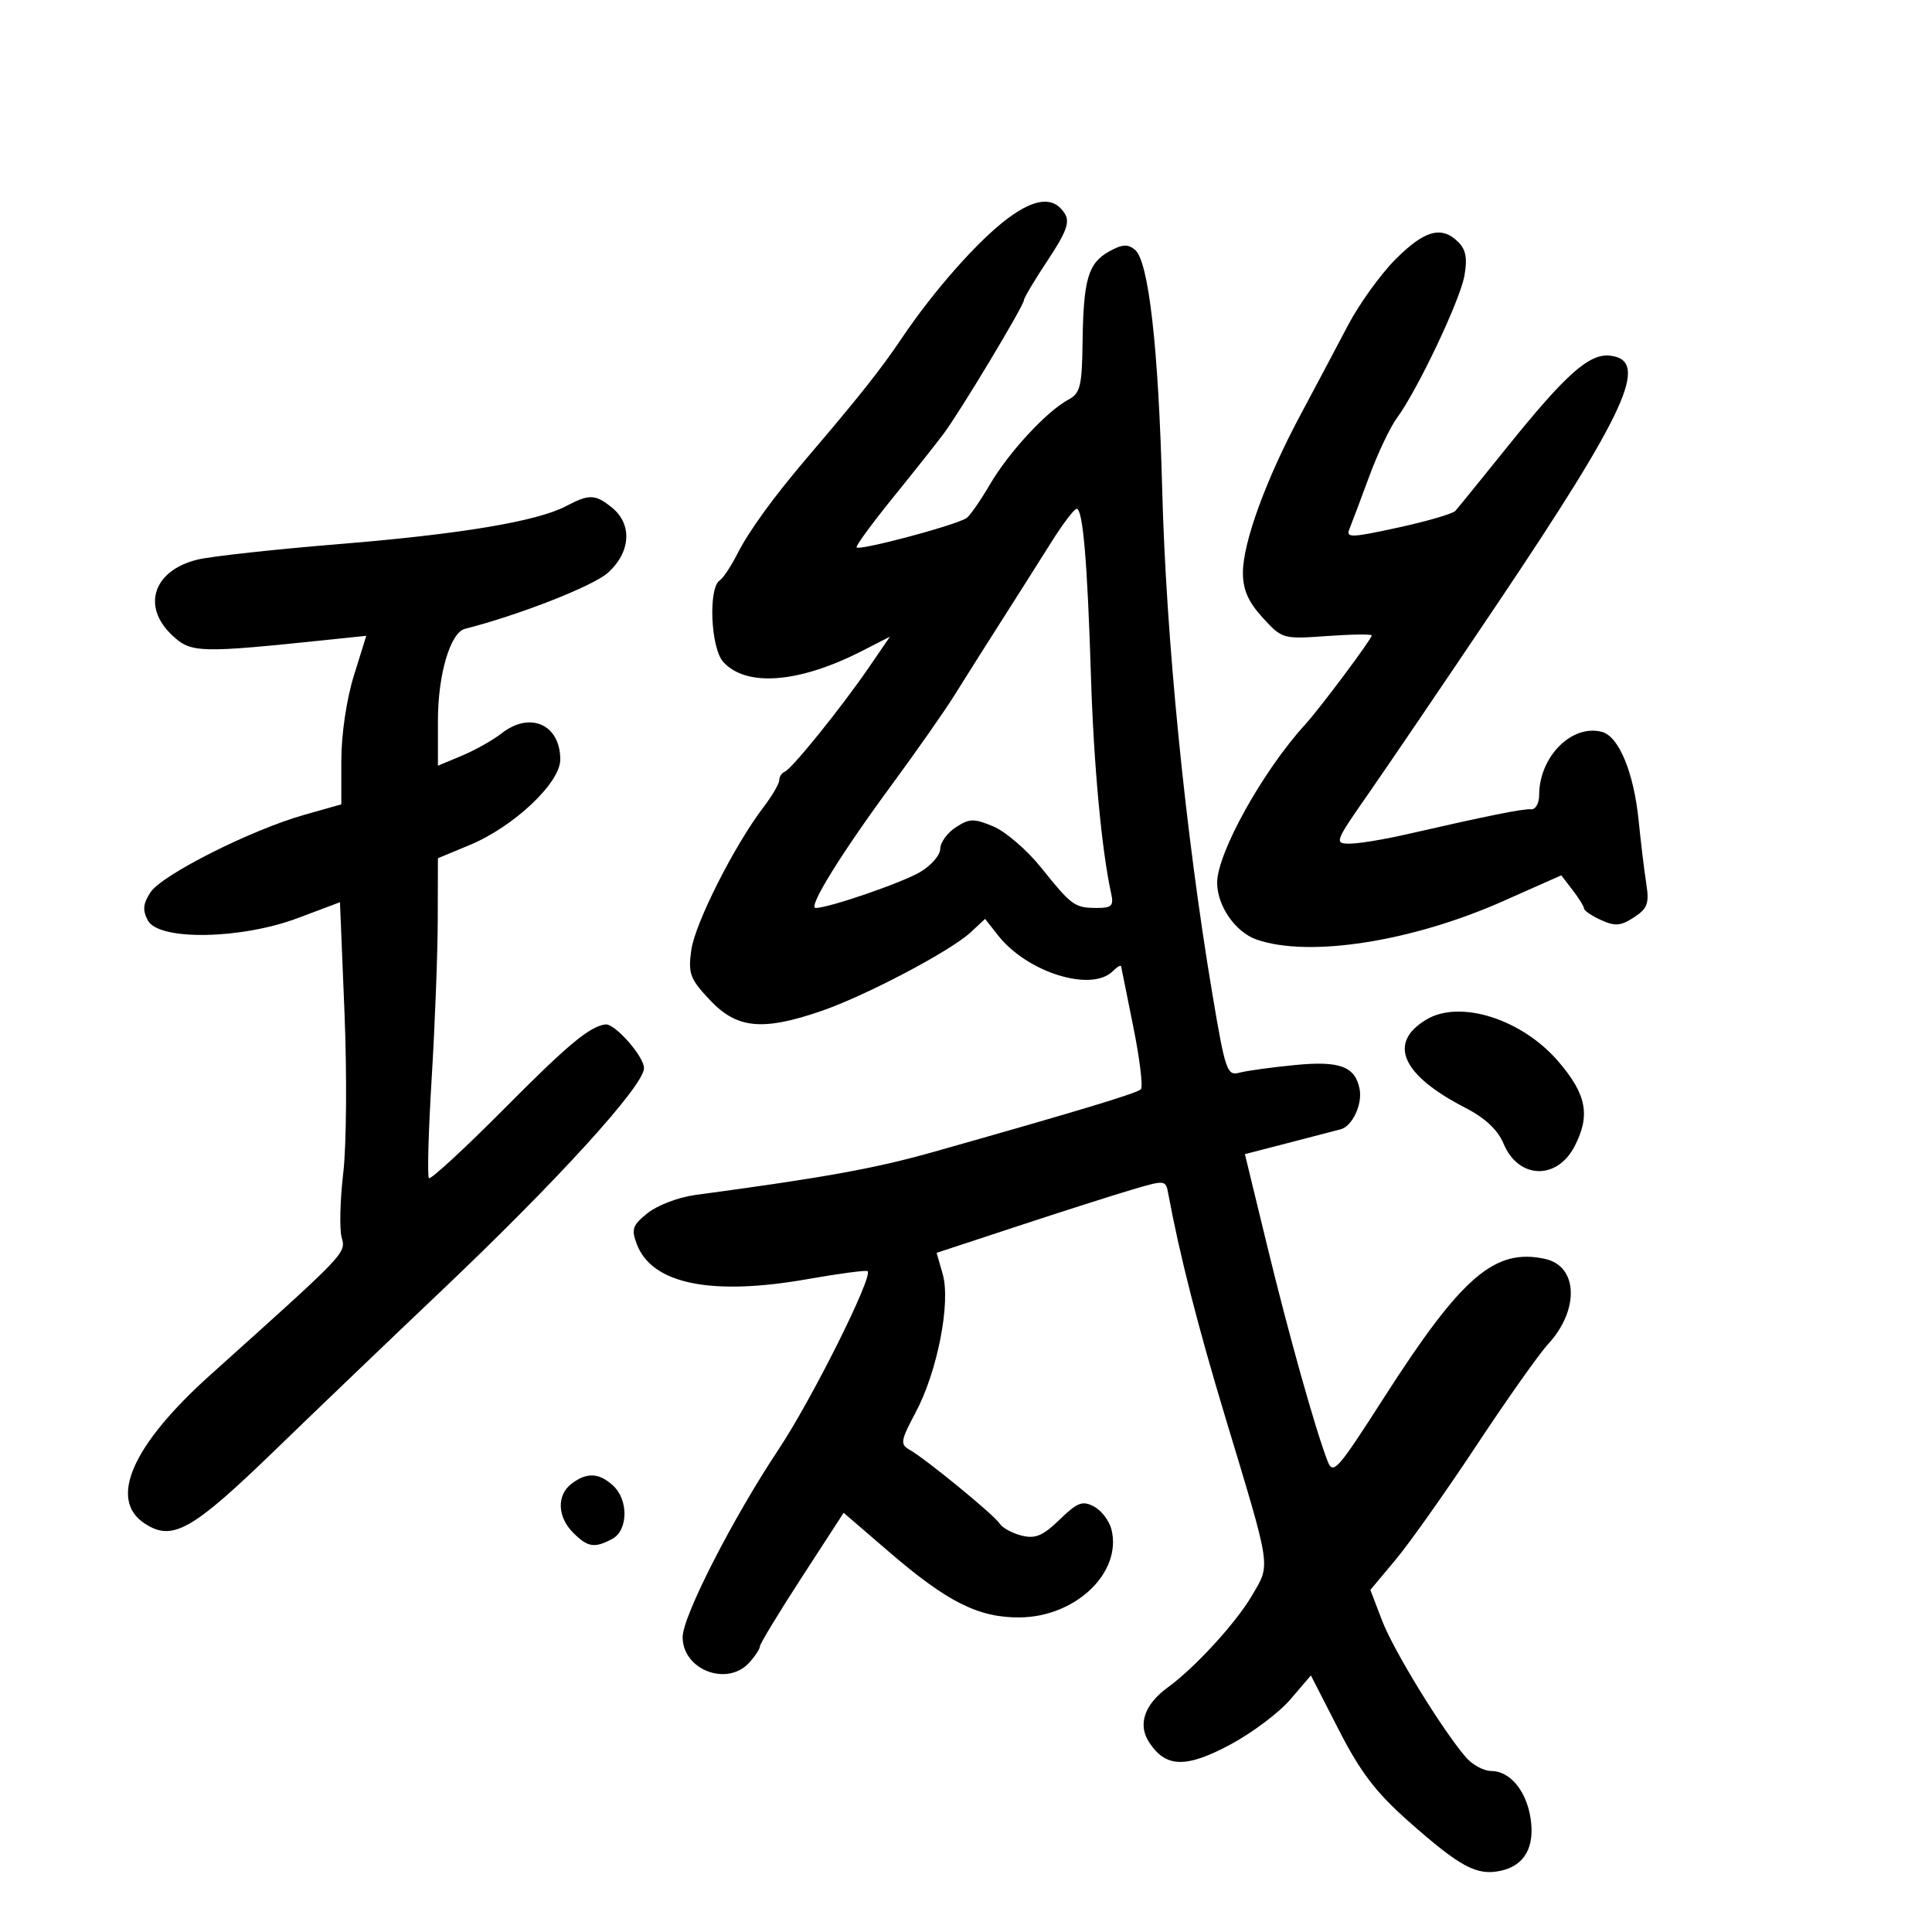 <svg xmlns="http://www.w3.org/2000/svg" width="300" height="300" viewBox="0 0 300 300" version="1.1">
	<path d="M 156.497 33.905 C 151.875 37.350, 145.024 45.095, 140 52.557 C 136.776 57.345, 133.509 61.469, 125.450 70.923 C 120.114 77.183, 116.327 82.396, 114.497 86 C 113.520 87.925, 112.291 89.778, 111.766 90.117 C 109.959 91.286, 110.353 100.623, 112.301 102.778 C 115.868 106.724, 124.075 106.078, 133.846 101.083 L 138.191 98.862 134.889 103.681 C 130.644 109.875, 122.955 119.402, 121.853 119.833 C 121.384 120.017, 121 120.609, 121 121.150 C 121 121.691, 119.890 123.589, 118.534 125.367 C 114.032 131.269, 107.906 143.403, 107.339 147.543 C 106.838 151.196, 107.145 152.011, 110.258 155.312 C 114.428 159.734, 118.421 160.124, 127.512 156.996 C 134.445 154.611, 147.594 147.683, 150.732 144.762 L 152.964 142.685 154.999 145.271 C 159.514 151.012, 169.490 154.110, 172.800 150.800 C 173.460 150.140, 174.039 149.802, 174.087 150.050 C 174.135 150.297, 174.991 154.550, 175.989 159.500 C 176.987 164.450, 177.510 168.791, 177.152 169.146 C 176.525 169.767, 167.433 172.514, 145 178.859 C 135.867 181.443, 128.040 182.857, 107.903 185.563 C 105.374 185.903, 102.082 187.157, 100.586 188.350 C 98.207 190.247, 97.994 190.855, 98.889 193.207 C 101.238 199.386, 110.452 201.263, 125.435 198.615 C 130.349 197.746, 134.529 197.195, 134.724 197.390 C 135.579 198.246, 126.080 217.267, 120.929 225.013 C 113.776 235.769, 106 250.978, 106 254.214 C 106 259.299, 112.926 261.949, 116.345 258.171 C 117.255 257.165, 118 256.027, 118 255.642 C 118 255.257, 120.925 250.434, 124.501 244.924 L 131.001 234.907 138.006 240.936 C 147.114 248.775, 151.940 251.200, 158.336 251.151 C 167.043 251.083, 174.261 244.161, 172.586 237.486 C 172.251 236.150, 171.034 234.553, 169.881 233.936 C 168.093 232.979, 167.310 233.277, 164.538 235.963 C 161.932 238.489, 160.765 238.979, 158.632 238.444 C 157.171 238.077, 155.643 237.244, 155.237 236.594 C 154.411 235.269, 143.691 226.486, 141.192 225.088 C 139.756 224.284, 139.862 223.660, 142.170 219.343 C 145.549 213.021, 147.656 202.280, 146.386 197.850 L 145.437 194.541 157.968 190.415 C 164.861 188.146, 172.864 185.590, 175.754 184.736 C 180.927 183.205, 181.014 183.215, 181.405 185.341 C 183.128 194.692, 185.994 205.932, 190.244 220 C 197.521 244.090, 197.326 242.769, 194.368 247.815 C 191.903 252.022, 185.528 258.974, 181.360 262 C 177.696 264.661, 176.629 267.785, 178.442 270.551 C 181.026 274.495, 184.123 274.585, 191.013 270.913 C 194.389 269.113, 198.593 265.957, 200.353 263.900 L 203.555 260.160 207.880 268.606 C 211.238 275.164, 213.650 278.330, 218.675 282.776 C 226.785 289.951, 229.320 291.308, 233.072 290.484 C 236.759 289.674, 238.383 286.749, 237.651 282.239 C 236.965 278.010, 234.435 275, 231.567 275 C 230.400 275, 228.617 274.034, 227.606 272.853 C 223.867 268.486, 216.363 256.239, 214.604 251.632 L 212.789 246.879 216.712 242.190 C 218.871 239.610, 224.516 231.633, 229.257 224.462 C 233.999 217.291, 238.995 210.218, 240.361 208.744 C 245.274 203.444, 245.054 196.610, 239.935 195.486 C 232.127 193.771, 226.999 198.170, 214.994 216.882 C 207.518 228.535, 206.994 229.115, 206.092 226.742 C 204.152 221.639, 200.087 207.123, 196.743 193.357 L 193.307 179.214 199.904 177.510 C 203.532 176.574, 207.264 175.603, 208.199 175.352 C 209.989 174.873, 211.581 171.464, 211.118 169.100 C 210.432 165.602, 208.051 164.707, 201.184 165.368 C 197.508 165.721, 193.578 166.262, 192.452 166.569 C 190.540 167.091, 190.261 166.277, 188.252 154.314 C 184.071 129.411, 181.072 99.259, 180.465 76 C 179.889 53.960, 178.367 40.550, 176.241 38.785 C 175.125 37.859, 174.234 37.920, 172.196 39.063 C 168.958 40.881, 168.226 43.408, 168.100 53.215 C 168.013 59.943, 167.735 61.072, 165.924 62.041 C 162.541 63.851, 156.656 70.204, 153.718 75.219 C 152.210 77.792, 150.568 80.149, 150.068 80.458 C 148.125 81.659, 133 85.659, 133 84.972 C 133 84.572, 135.588 81.055, 138.750 77.157 C 141.912 73.259, 145.432 68.816, 146.571 67.284 C 149.188 63.765, 159 47.433, 159 46.596 C 159 46.251, 160.663 43.465, 162.695 40.405 C 165.591 36.042, 166.163 34.480, 165.342 33.170 C 163.656 30.479, 160.774 30.718, 156.497 33.905 M 216.709 40.250 C 214.378 42.587, 211.054 47.200, 209.322 50.500 C 207.591 53.800, 204.265 60.068, 201.933 64.429 C 196.572 74.452, 193 84.247, 193 88.924 C 193 91.577, 193.824 93.456, 196.062 95.907 C 199.086 99.218, 199.212 99.254, 206.062 98.763 C 209.878 98.490, 213 98.451, 213 98.676 C 213 99.233, 204.945 110.013, 202.670 112.500 C 196.112 119.670, 189 132.453, 189 137.070 C 189 140.659, 191.836 144.747, 195.119 145.892 C 203.234 148.720, 219.185 146.239, 233.375 139.941 L 242.431 135.921 244.194 138.210 C 245.163 139.470, 245.966 140.765, 245.978 141.089 C 245.990 141.414, 247.180 142.217, 248.623 142.874 C 250.781 143.857, 251.685 143.781, 253.722 142.447 C 255.837 141.061, 256.115 140.289, 255.626 137.162 C 255.311 135.148, 254.785 130.800, 254.457 127.500 C 253.706 119.957, 251.385 114.334, 248.734 113.641 C 244.058 112.418, 239 117.517, 239 123.454 C 239 124.732, 238.438 125.727, 237.750 125.664 C 236.536 125.554, 231.059 126.656, 218.294 129.579 C 214.881 130.361, 210.962 131, 209.584 131 C 207.160 131, 207.254 130.749, 212.485 123.250 C 215.458 118.987, 224.394 105.825, 232.342 94 C 252.677 63.744, 256.245 55.911, 250 55.226 C 246.763 54.870, 243.136 58.100, 233.967 69.500 C 229.986 74.450, 226.396 78.872, 225.988 79.326 C 225.581 79.780, 221.570 80.950, 217.075 81.926 C 209.695 83.527, 208.965 83.544, 209.555 82.100 C 209.915 81.220, 211.287 77.575, 212.604 74 C 213.921 70.425, 215.855 66.341, 216.901 64.924 C 220.086 60.609, 226.682 46.726, 227.388 42.848 C 227.878 40.161, 227.632 38.775, 226.455 37.598 C 223.866 35.009, 221.216 35.730, 216.709 40.250 M 87.902 78.588 C 83.431 80.955, 71.537 82.946, 52.682 84.483 C 42.682 85.299, 32.779 86.384, 30.675 86.894 C 23.812 88.561, 21.940 94.173, 26.750 98.661 C 29.696 101.410, 30.857 101.441, 51.187 99.321 L 56.875 98.728 54.937 104.953 C 53.814 108.562, 53 114.061, 53 118.038 L 53 124.898 47.250 126.526 C 38.999 128.861, 25.155 135.833, 23.376 138.549 C 22.203 140.339, 22.110 141.336, 22.964 142.933 C 24.655 146.092, 37.420 145.881, 46.275 142.548 L 52.789 140.097 53.495 157.298 C 53.883 166.759, 53.798 177.920, 53.305 182.101 C 52.813 186.281, 52.695 190.781, 53.042 192.101 C 53.713 194.647, 54.080 194.262, 32.658 213.500 C 20.532 224.390, 16.791 232.851, 22.459 236.565 C 26.766 239.387, 29.784 237.693, 42.668 225.218 C 49.324 218.773, 60.936 207.650, 68.471 200.500 C 86.546 183.350, 100 168.570, 100 165.864 C 100 164.029, 95.445 158.872, 94 159.072 C 91.533 159.412, 88.200 162.186, 78.434 172.022 C 72.202 178.300, 66.880 183.214, 66.608 182.941 C 66.335 182.669, 66.525 175.708, 67.029 167.473 C 67.533 159.238, 67.958 148.172, 67.973 142.883 L 68 133.267 72.931 131.217 C 79.790 128.367, 87 121.565, 87 117.944 C 87 112.486, 82.303 110.401, 77.868 113.889 C 76.547 114.928, 73.786 116.480, 71.733 117.338 L 68 118.898 68 111.917 C 68 104.734, 69.918 98.223, 72.205 97.644 C 80.532 95.532, 92.076 91.011, 94.369 88.962 C 97.952 85.760, 98.228 81.413, 95.014 78.810 C 92.438 76.724, 91.478 76.694, 87.902 78.588 M 163.206 84.255 C 161.395 87.140, 157.903 92.650, 155.447 96.500 C 152.992 100.350, 149.749 105.483, 148.241 107.906 C 146.734 110.330, 142.319 116.636, 138.431 121.919 C 130.531 132.656, 125.376 141.004, 126.655 140.992 C 128.735 140.974, 140.055 137.080, 142.878 135.413 C 144.595 134.399, 146 132.776, 146 131.807 C 146 130.839, 147.082 129.337, 148.405 128.470 C 150.529 127.078, 151.212 127.062, 154.240 128.327 C 156.126 129.115, 159.431 131.951, 161.585 134.630 C 166.435 140.663, 166.849 140.966, 170.269 140.985 C 172.624 140.998, 172.964 140.664, 172.542 138.750 C 171.066 132.062, 169.826 118.738, 169.402 105 C 168.852 87.216, 168.149 78.998, 167.178 79.005 C 166.805 79.008, 165.018 81.371, 163.206 84.255 M 221.500 158.309 C 215.434 161.922, 217.633 166.925, 227.524 172.012 C 230.620 173.605, 232.574 175.437, 233.475 177.595 C 235.774 183.096, 241.757 183.304, 244.511 177.979 C 246.986 173.193, 246.363 169.938, 241.997 164.845 C 236.342 158.248, 226.742 155.187, 221.500 158.309 M 88.750 230.392 C 86.423 232.159, 86.533 235.533, 89 238 C 91.269 240.269, 92.318 240.435, 95.066 238.965 C 97.556 237.632, 97.616 232.868, 95.171 230.655 C 92.984 228.675, 91.112 228.599, 88.750 230.392" stroke="none" fill="black" fill-rule="evenodd"/>
</svg>
